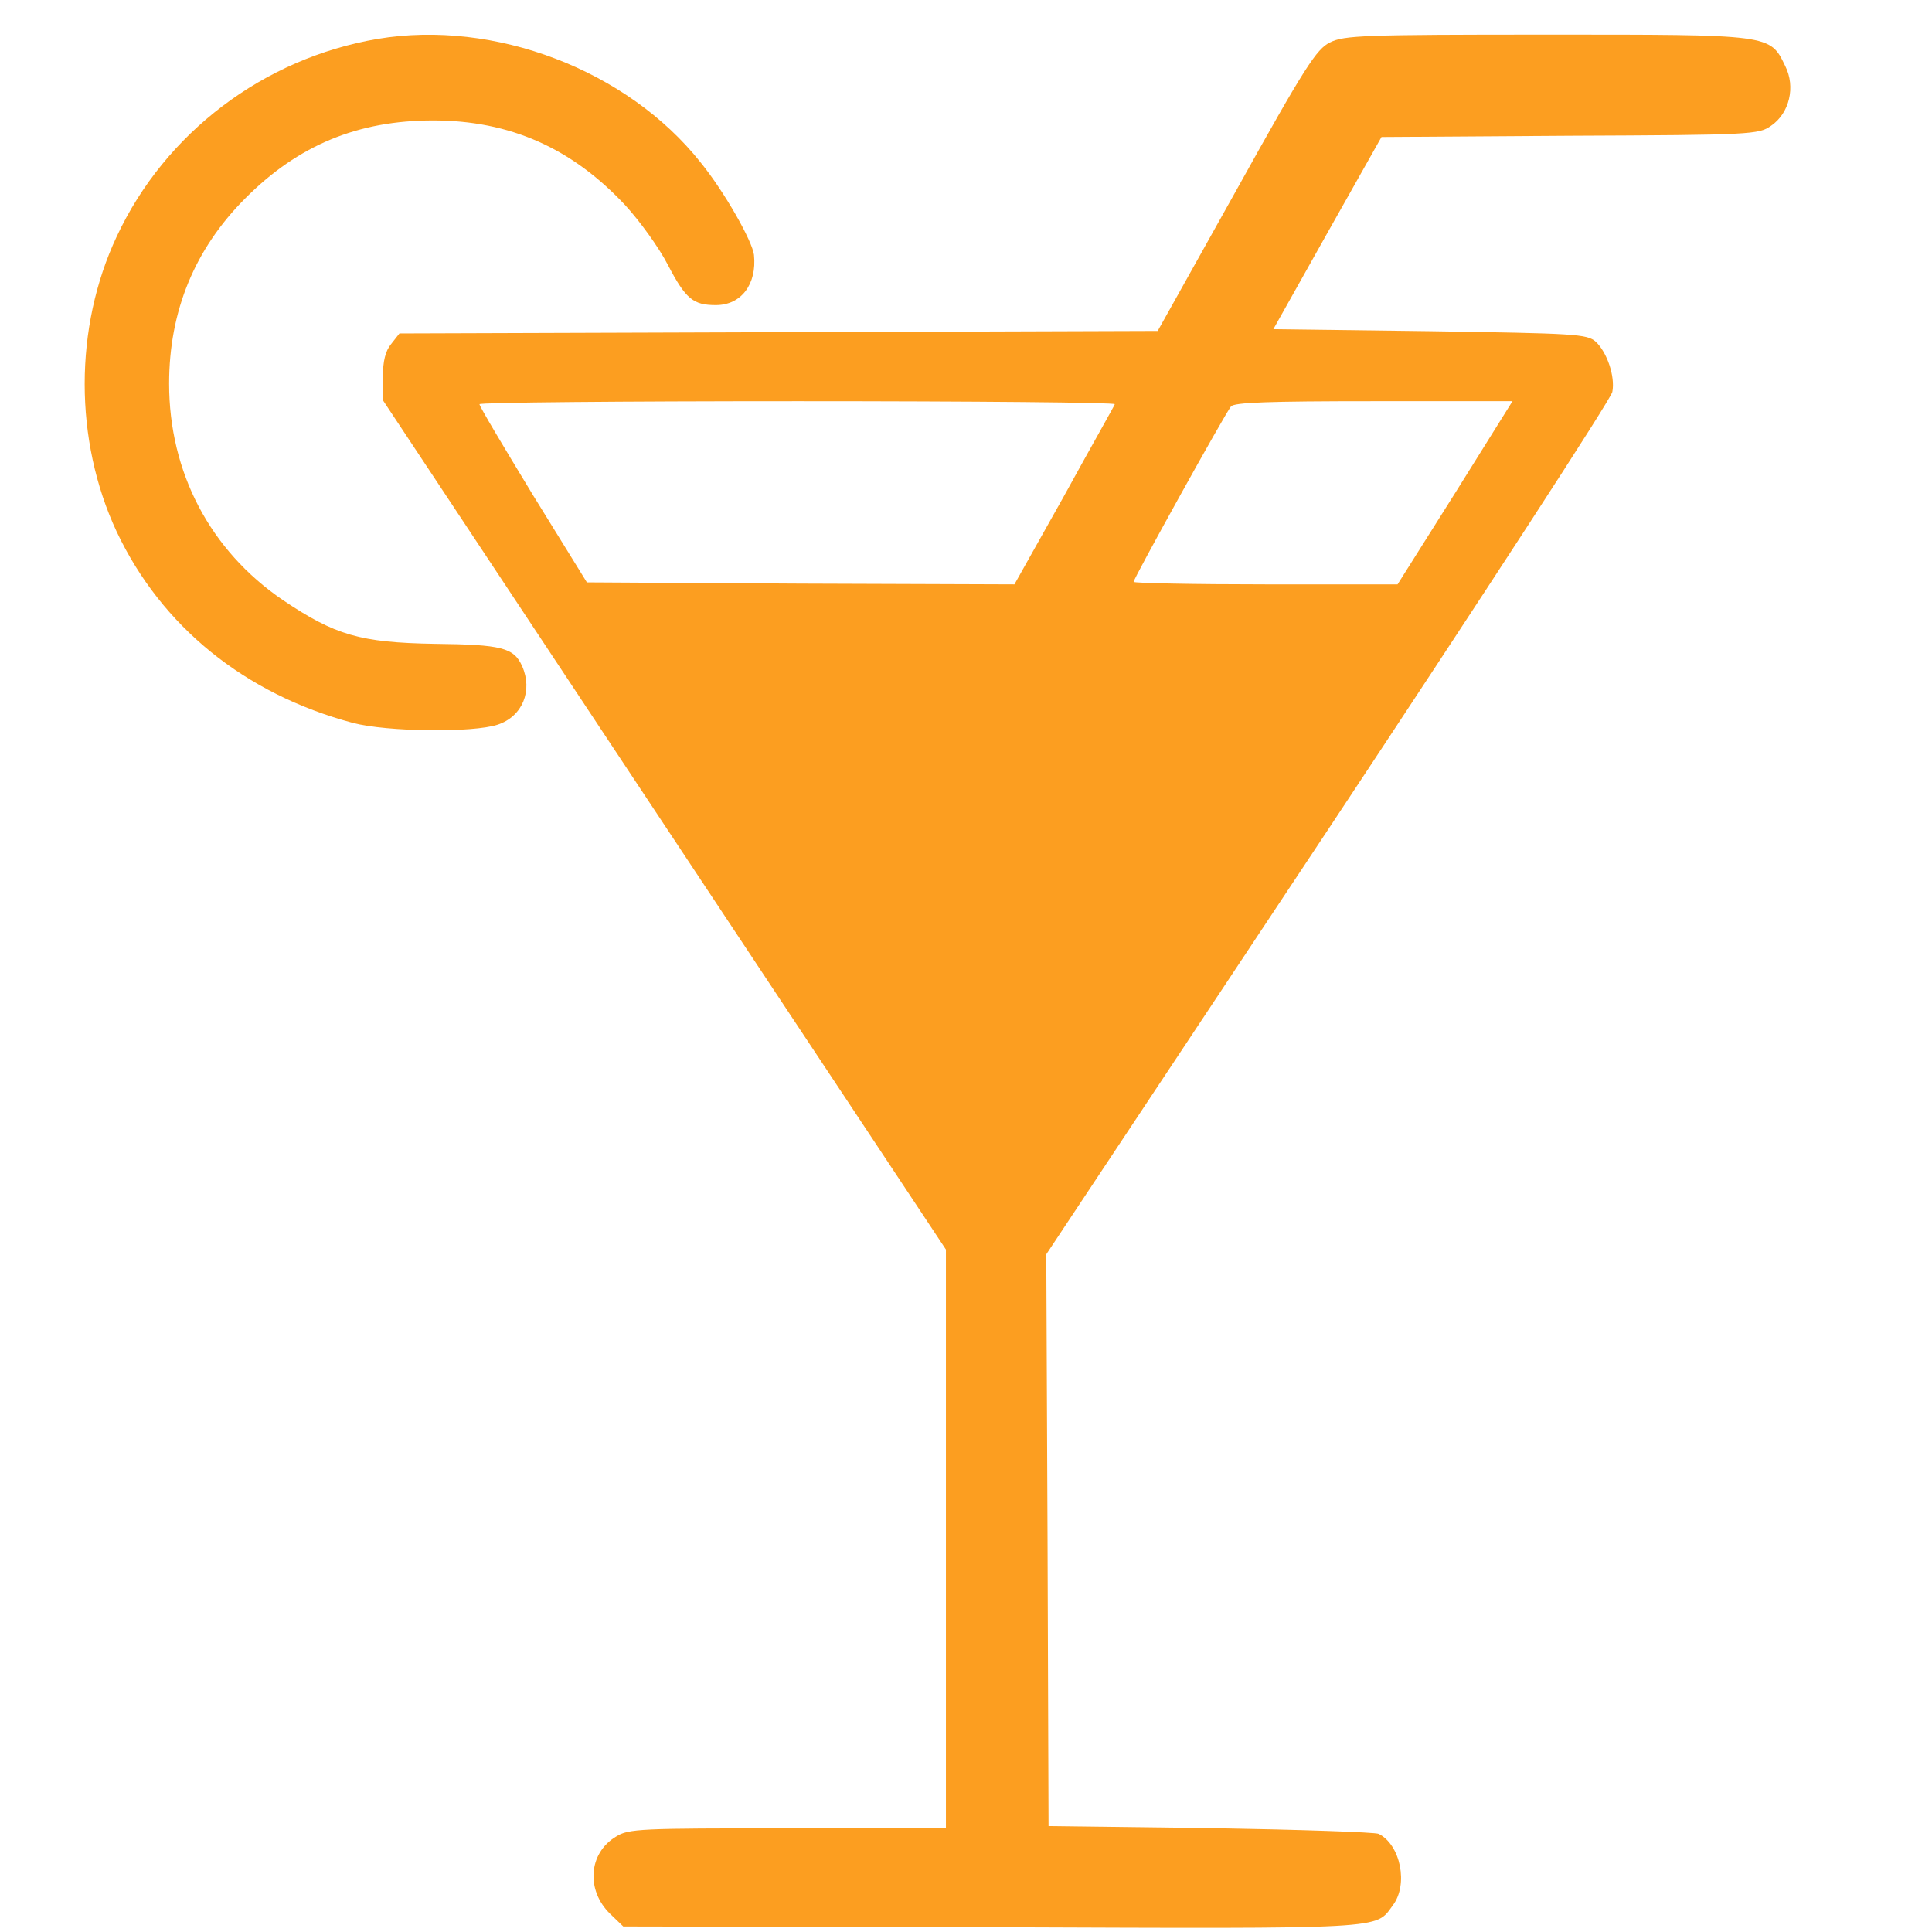 <?xml version="1.0" encoding="UTF-8"?>
<!DOCTYPE svg PUBLIC "-//W3C//DTD SVG 1.1//EN" "http://www.w3.org/Graphics/SVG/1.1/DTD/svg11.dtd">
<!-- Creator: CorelDRAW 2020 (64-Bit) -->
<svg xmlns="http://www.w3.org/2000/svg" xml:space="preserve" width="77px" height="77px" version="1.1" shape-rendering="geometricPrecision" text-rendering="geometricPrecision" image-rendering="optimizeQuality" fill-rule="evenodd" clip-rule="evenodd"
viewBox="0 0 77 77"
 xmlns:xlink="http://www.w3.org/1999/xlink"
 xmlns:xodm="http://www.corel.com/coreldraw/odm/2003">
 <g id="Слой_x0020_1">
  <g id="_2670346370240">
   <g>
    <path fill="#FC9E20" d="M15.05 1.55c-4.54,0.77 -8.47,3.74 -10.4,7.88 -1.7,3.62 -1.7,8.12 0,11.76 1.78,3.77 5.1,6.47 9.41,7.62 1.36,0.36 4.8,0.4 5.78,0.07 0.99,-0.33 1.4,-1.36 0.97,-2.33 -0.33,-0.74 -0.82,-0.86 -3.48,-0.89 -2.99,-0.05 -3.98,-0.35 -6.05,-1.74 -2.91,-1.98 -4.54,-5.1 -4.54,-8.63 0,-2.89 1.02,-5.37 3.04,-7.39 2.11,-2.12 4.49,-3.1 7.48,-3.1 3.06,0 5.53,1.1 7.66,3.38 0.57,0.62 1.34,1.68 1.7,2.38 0.71,1.36 1.01,1.6 1.91,1.6 1.01,0 1.64,-0.83 1.52,-2 -0.06,-0.54 -1.17,-2.51 -2.13,-3.69 -2.92,-3.68 -8.21,-5.7 -12.87,-4.92z"/>
    <path fill="#FC9E20" d="M53.01 1.69c-0.54,0.26 -1,0.97 -3.74,5.9l-3.13 5.6 -15.1 0.05 -15.12 0.05 -0.33 0.42c-0.23,0.28 -0.33,0.68 -0.33,1.32l0 0.92 11.22 16.93 11.22 16.92 0 11.53 0 11.54 -6.3 0c-5.88,0 -6.35,0.01 -6.85,0.33 -1.1,0.66 -1.2,2.14 -0.23,3.08l0.52 0.5 14.74 0.03c15.86,0.06 15.22,0.09 15.93,-0.87 0.63,-0.83 0.31,-2.41 -0.56,-2.85 -0.15,-0.07 -3.18,-0.17 -6.73,-0.23l-6.43 -0.08 -0.04 -11.4 -0.05 -11.39 11.24 -16.94c6.17,-9.32 11.27,-17.15 11.32,-17.43 0.12,-0.61 -0.21,-1.58 -0.66,-2 -0.35,-0.31 -0.82,-0.33 -6.61,-0.42l-6.24 -0.08 2.15 -3.83 2.16 -3.83 7.51 -0.05c7.26,-0.03 7.53,-0.05 8.02,-0.4 0.73,-0.5 0.98,-1.55 0.56,-2.38 -0.61,-1.27 -0.54,-1.25 -9.53,-1.25 -7.27,0 -8.06,0.03 -8.61,0.31zm-8.58 14.42c-0.03,0.09 -0.96,1.72 -2.03,3.67l-1.97 3.51 -8.52 -0.03 -8.52 -0.05 -2.15 -3.48c-1.16,-1.91 -2.13,-3.53 -2.13,-3.62 -0.02,-0.07 5.7,-0.12 12.69,-0.12 6.98,0 12.67,0.05 12.63,0.12zm13.57 3.53l-2.3 3.65 -5.25 0c-2.9,0 -5.27,-0.05 -5.27,-0.1 0,-0.14 3.62,-6.66 3.88,-6.99 0.12,-0.16 1.48,-0.21 5.69,-0.21l5.53 0 -2.28 3.65z"/>
   </g>
  </g>
 </g>
</svg>
